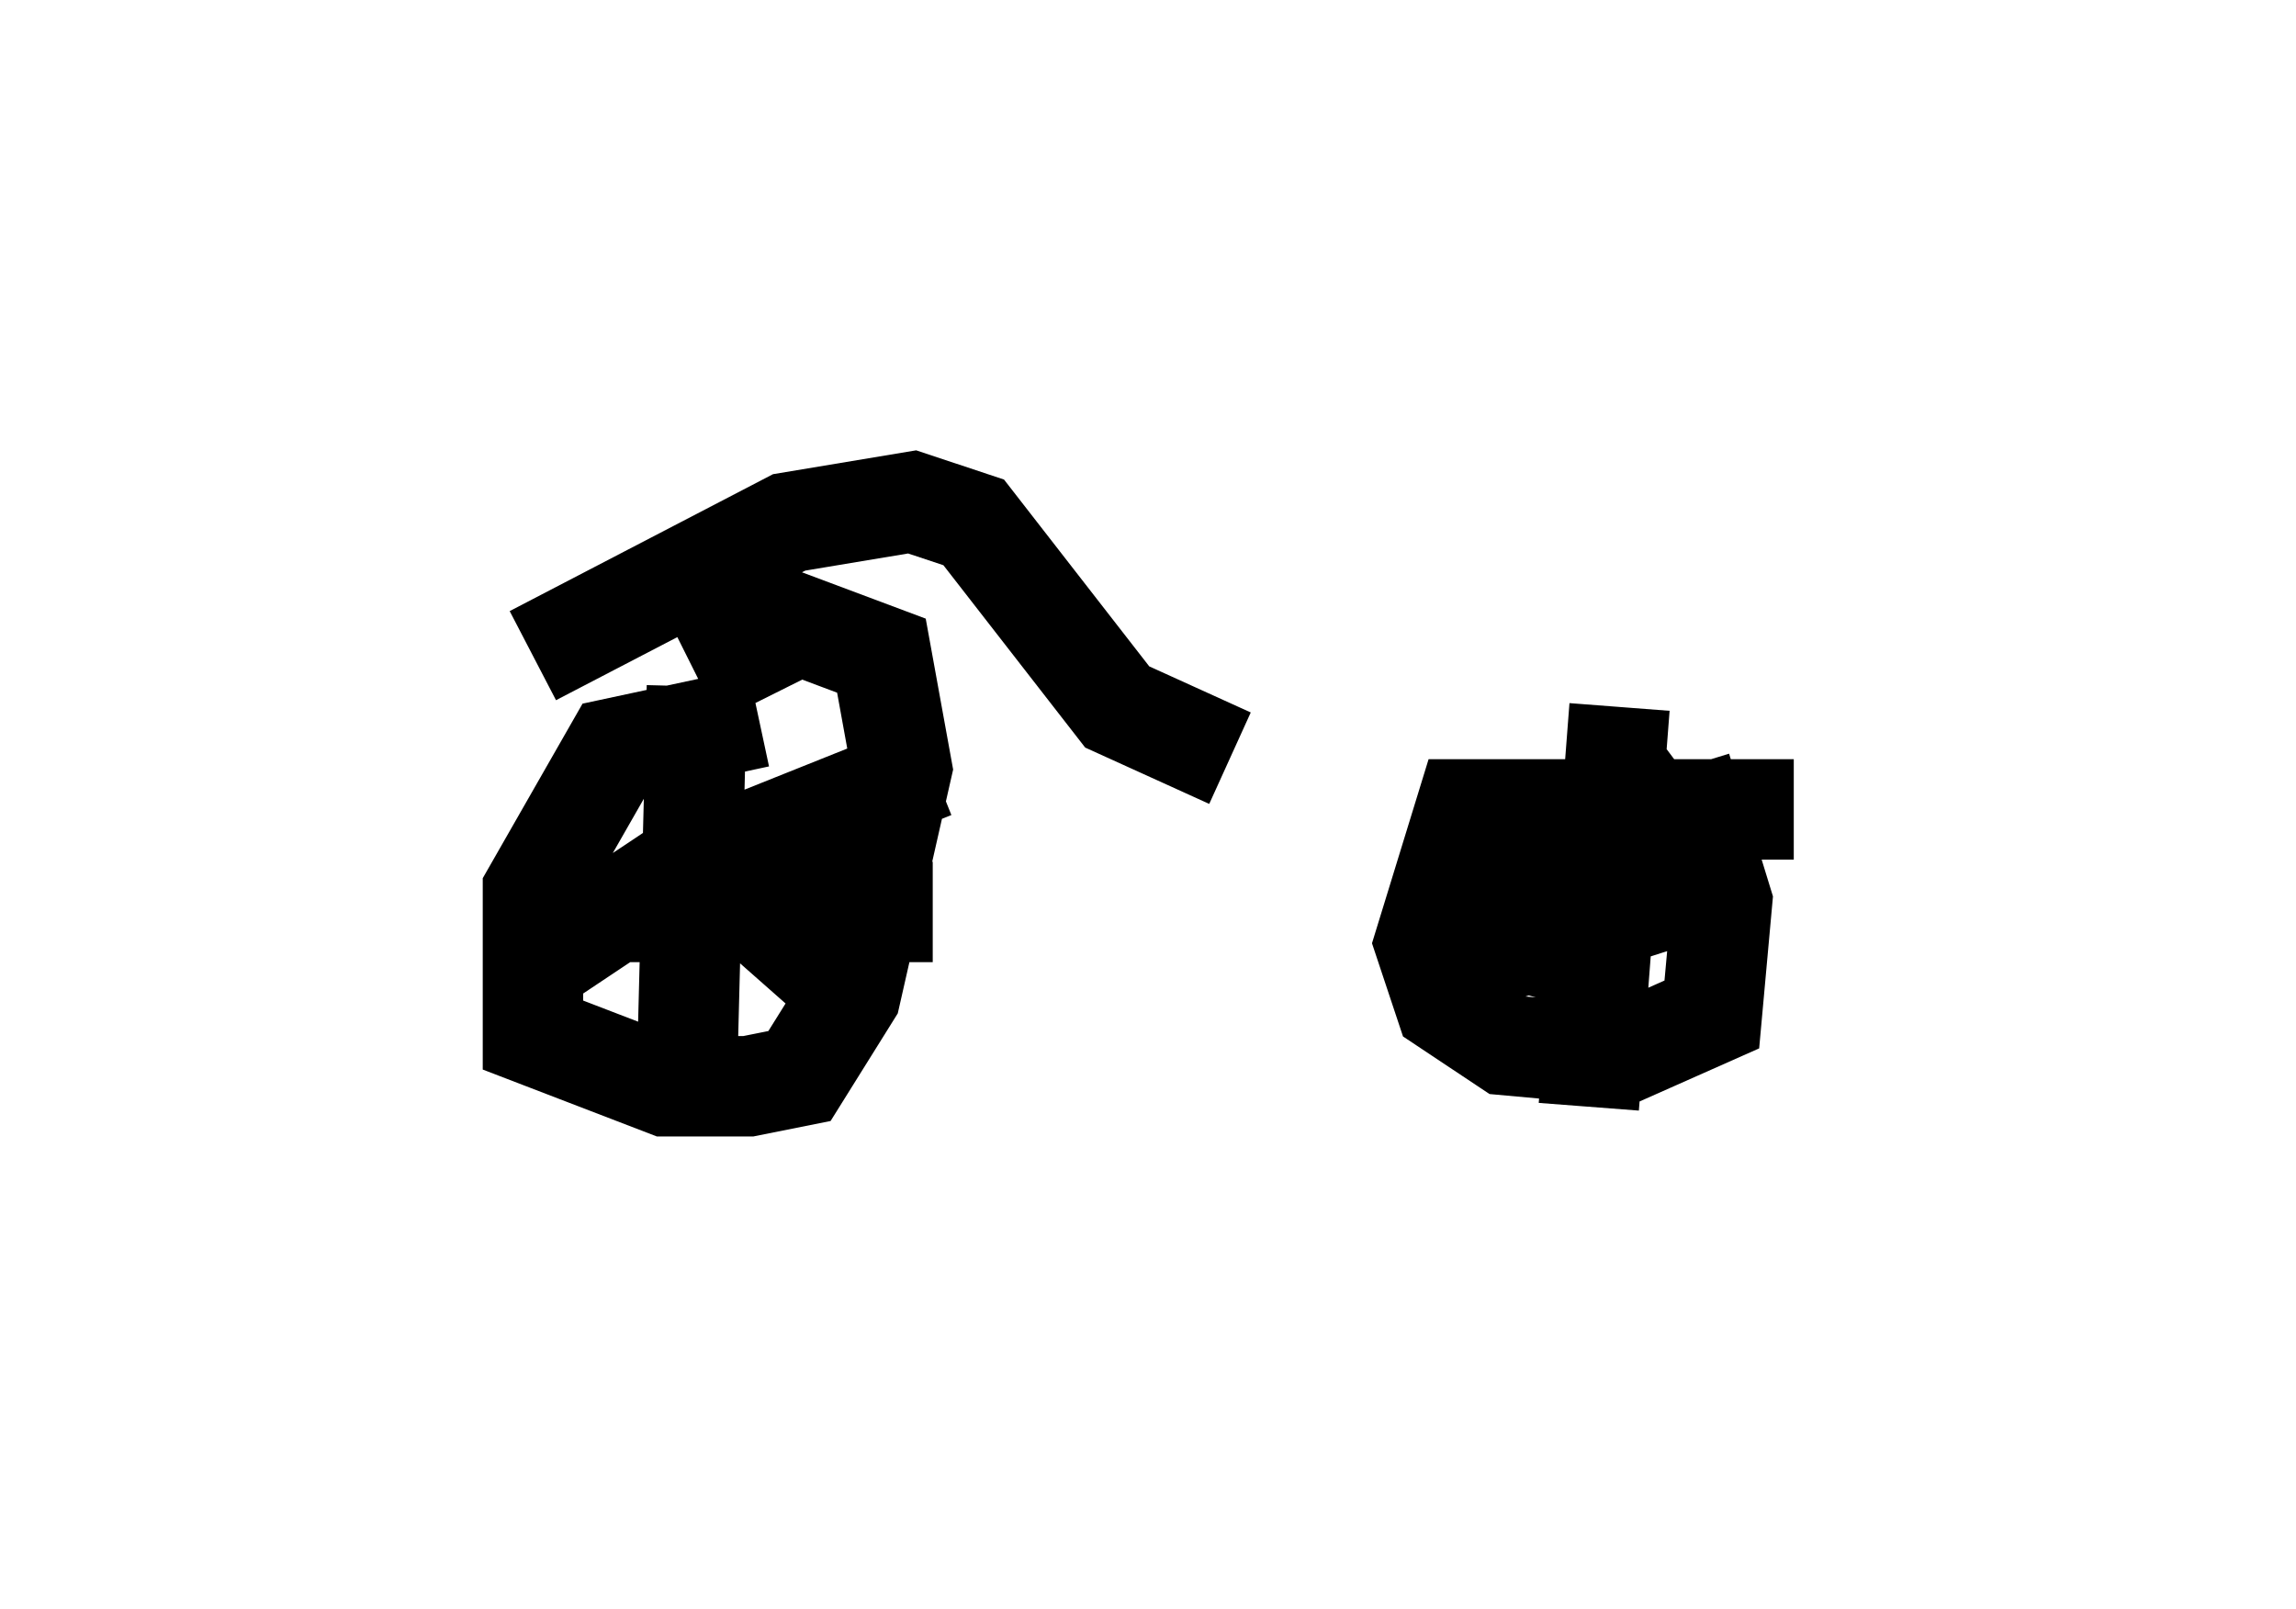 <?xml version="1.0" encoding="utf-8" ?>
<svg baseProfile="full" height="16.023" version="1.1" width="22.863" xmlns="http://www.w3.org/2000/svg" xmlns:ev="http://www.w3.org/2001/xml-events" xmlns:xlink="http://www.w3.org/1999/xlink"><defs /><rect fill="white" height="16.023" width="22.863" x="0" y="0" /><path d="M8.063, 7.858 m-0.51, -0.715 l-1.429, 0.306 -0.817, 1.429 l0.0, 1.429 1.327, 0.51 l0.817, 0.0 0.51, -0.102 l0.51, -0.817 0.51, -2.246 l-0.204, -1.123 -0.817, -0.306 l-1.021, 0.51 m10.923, 1.327 l-3.267, 0.0 -0.408, 1.327 l0.204, 0.613 0.613, 0.408 l1.123, 0.102 0.919, -0.408 l0.102, -1.123 -0.408, -1.327 m-9.8, -0.817 l-0.102, 3.981 m-1.838, -1.735 l4.288, 0.0 m0.0, -1.429 l-2.552, 1.021 -1.225, 0.817 m1.225, -1.123 l1.735, 1.531 m7.656, -2.858 l-0.306, 3.981 m-1.531, -1.633 l0.613, 0.102 2.552, -0.817 m-0.715, -1.021 l-2.45, 1.838 m0.204, -0.306 l1.429, 0.408 m-10.617, -3.063 l2.552, -1.327 1.225, -0.204 l0.613, 0.204 1.429, 1.838 l1.123, 0.51 " fill="none" stroke="black" stroke-width="1" /></svg>